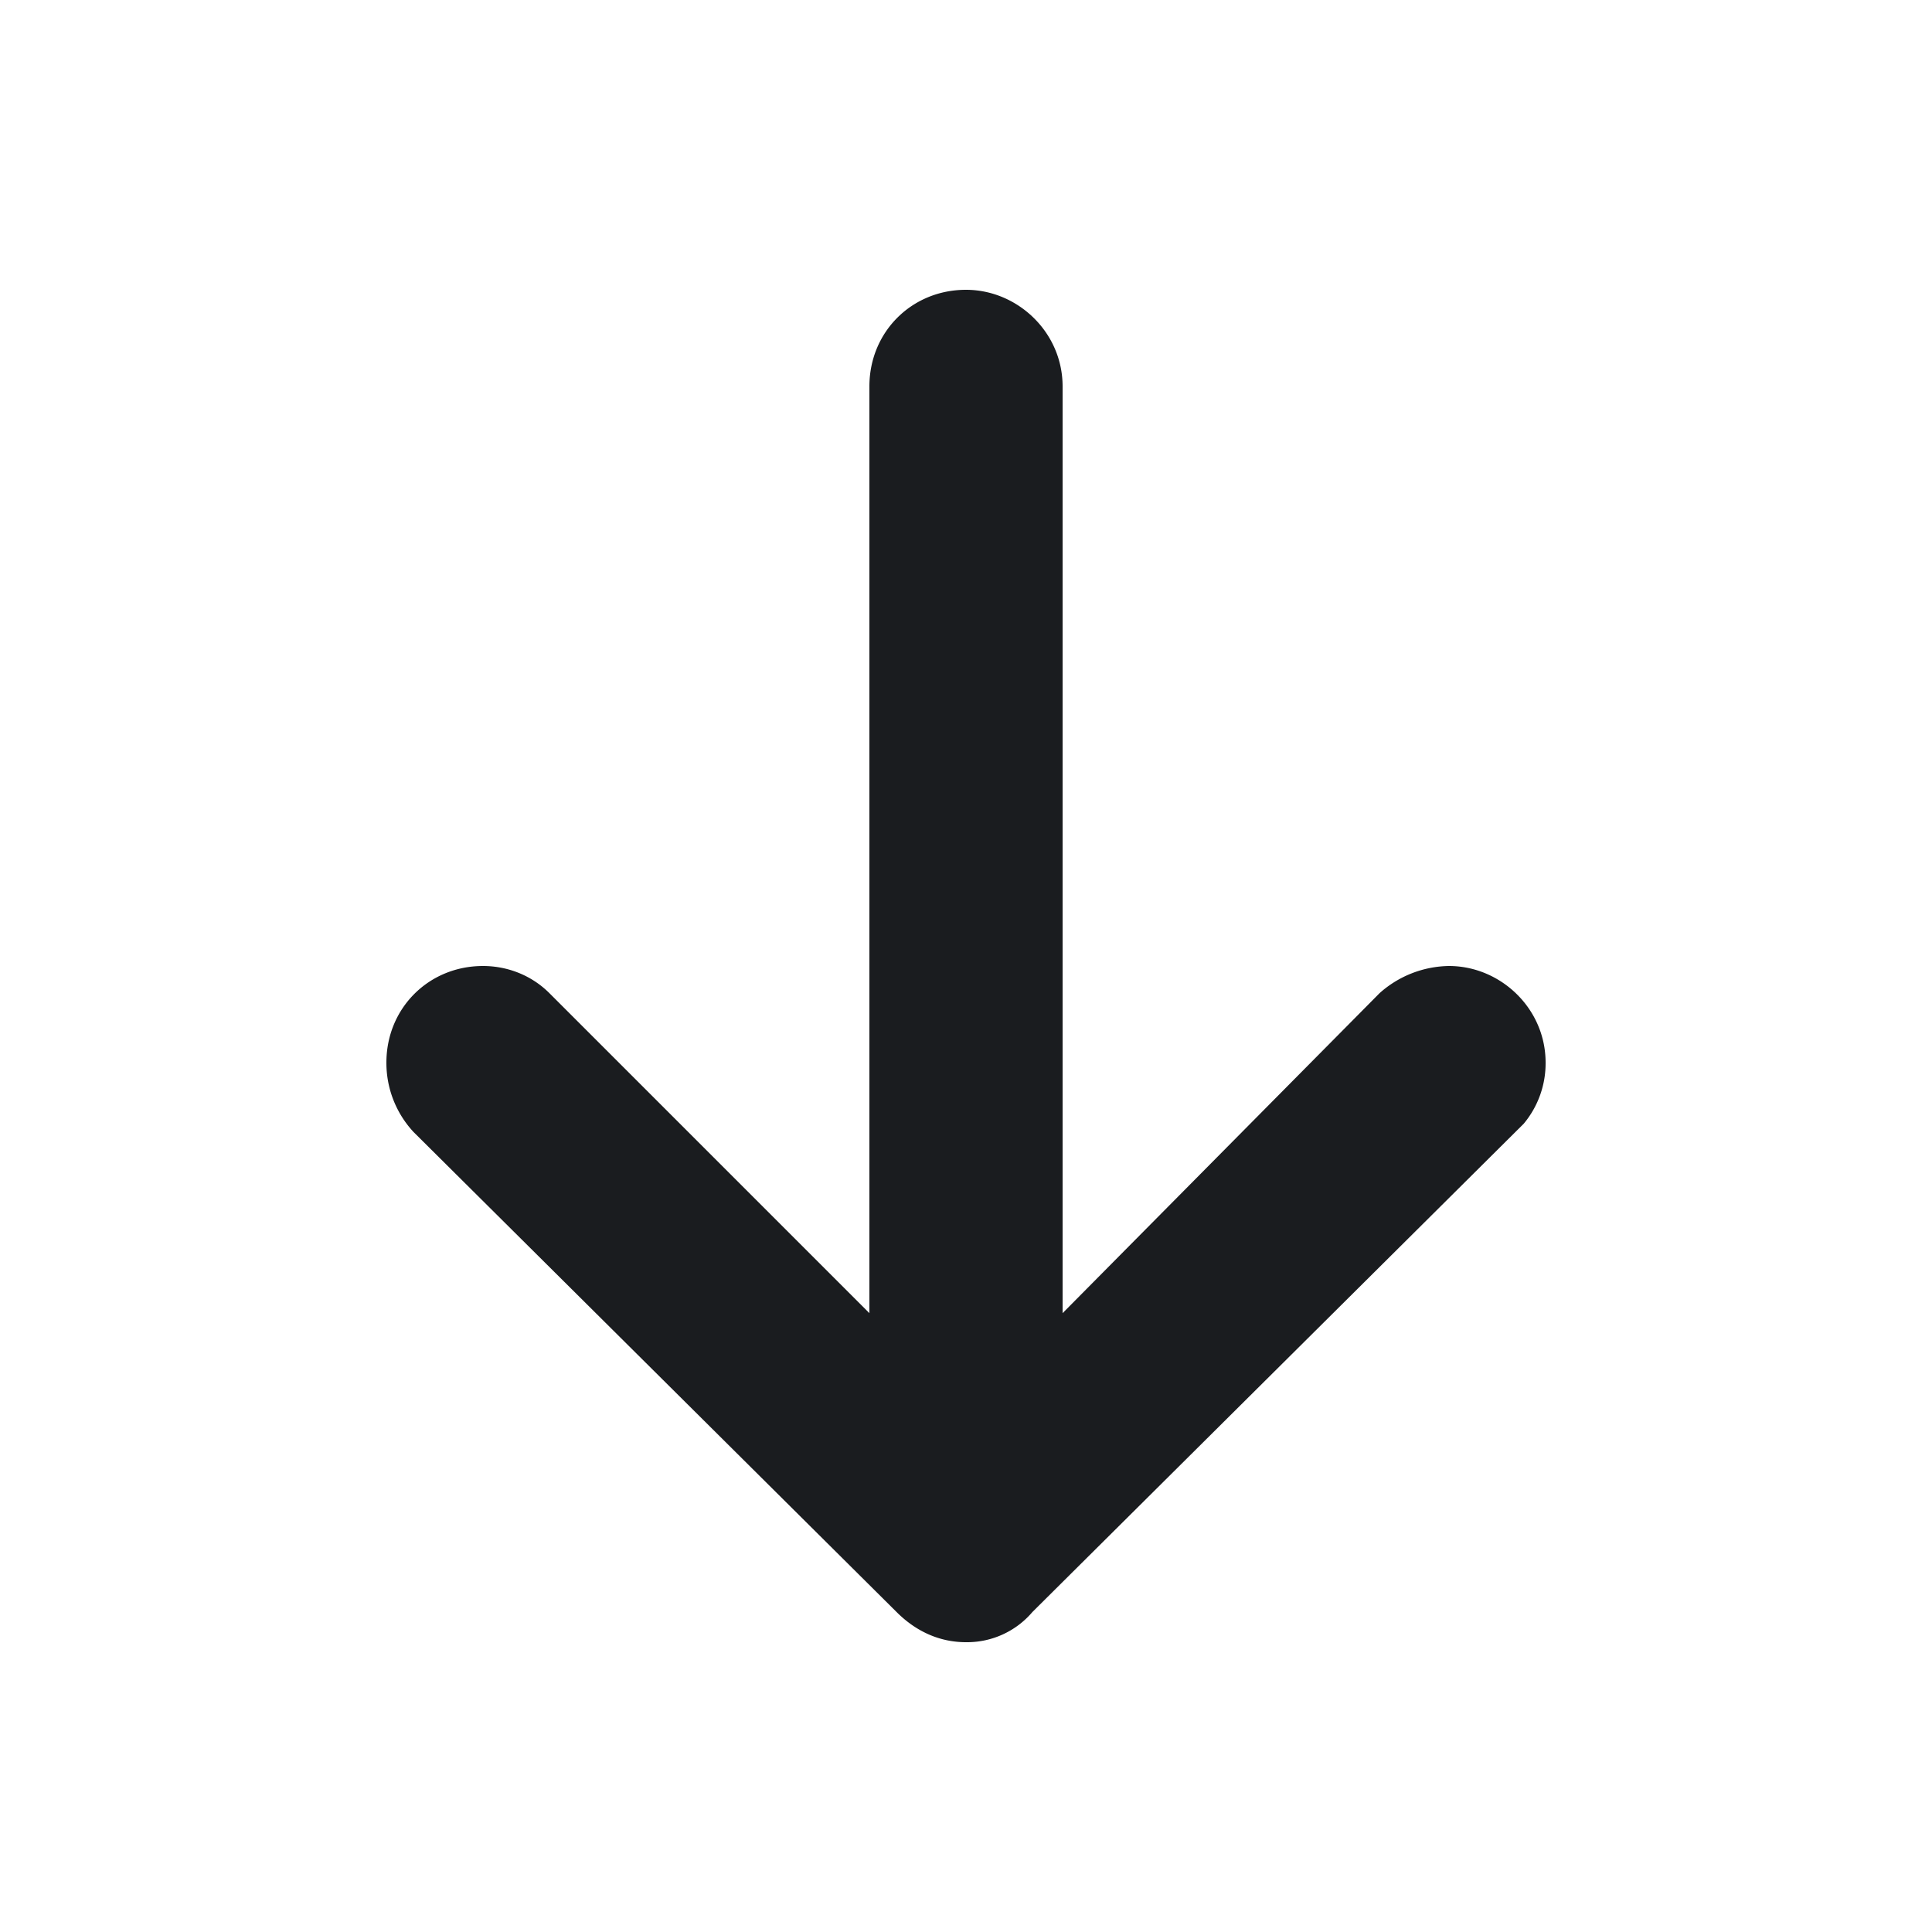 <svg xmlns="http://www.w3.org/2000/svg" width="16" height="16" fill="none"><g clip-path="url(#a)"><path fill="#1A1C1F" fill-rule="evenodd" d="M8.55 13.35a.71.71 0 0 1-.55.25c-.2 0-.4-.075-.575-.25l-4-3.975A.84.84 0 0 1 3.2 8.8c0-.45.35-.8.8-.8.2 0 .4.075.55.225l2.65 2.65V3.2c0-.45.35-.8.8-.8.425 0 .8.35.8.8v7.675l2.625-2.65A.88.88 0 0 1 12 8c.425 0 .8.35.8.8a.78.78 0 0 1-.181.506z" clip-rule="evenodd"/></g><defs><clipPath id="a"><path fill="#fff" d="M0 0h16v16H0z"/></clipPath></defs></svg>